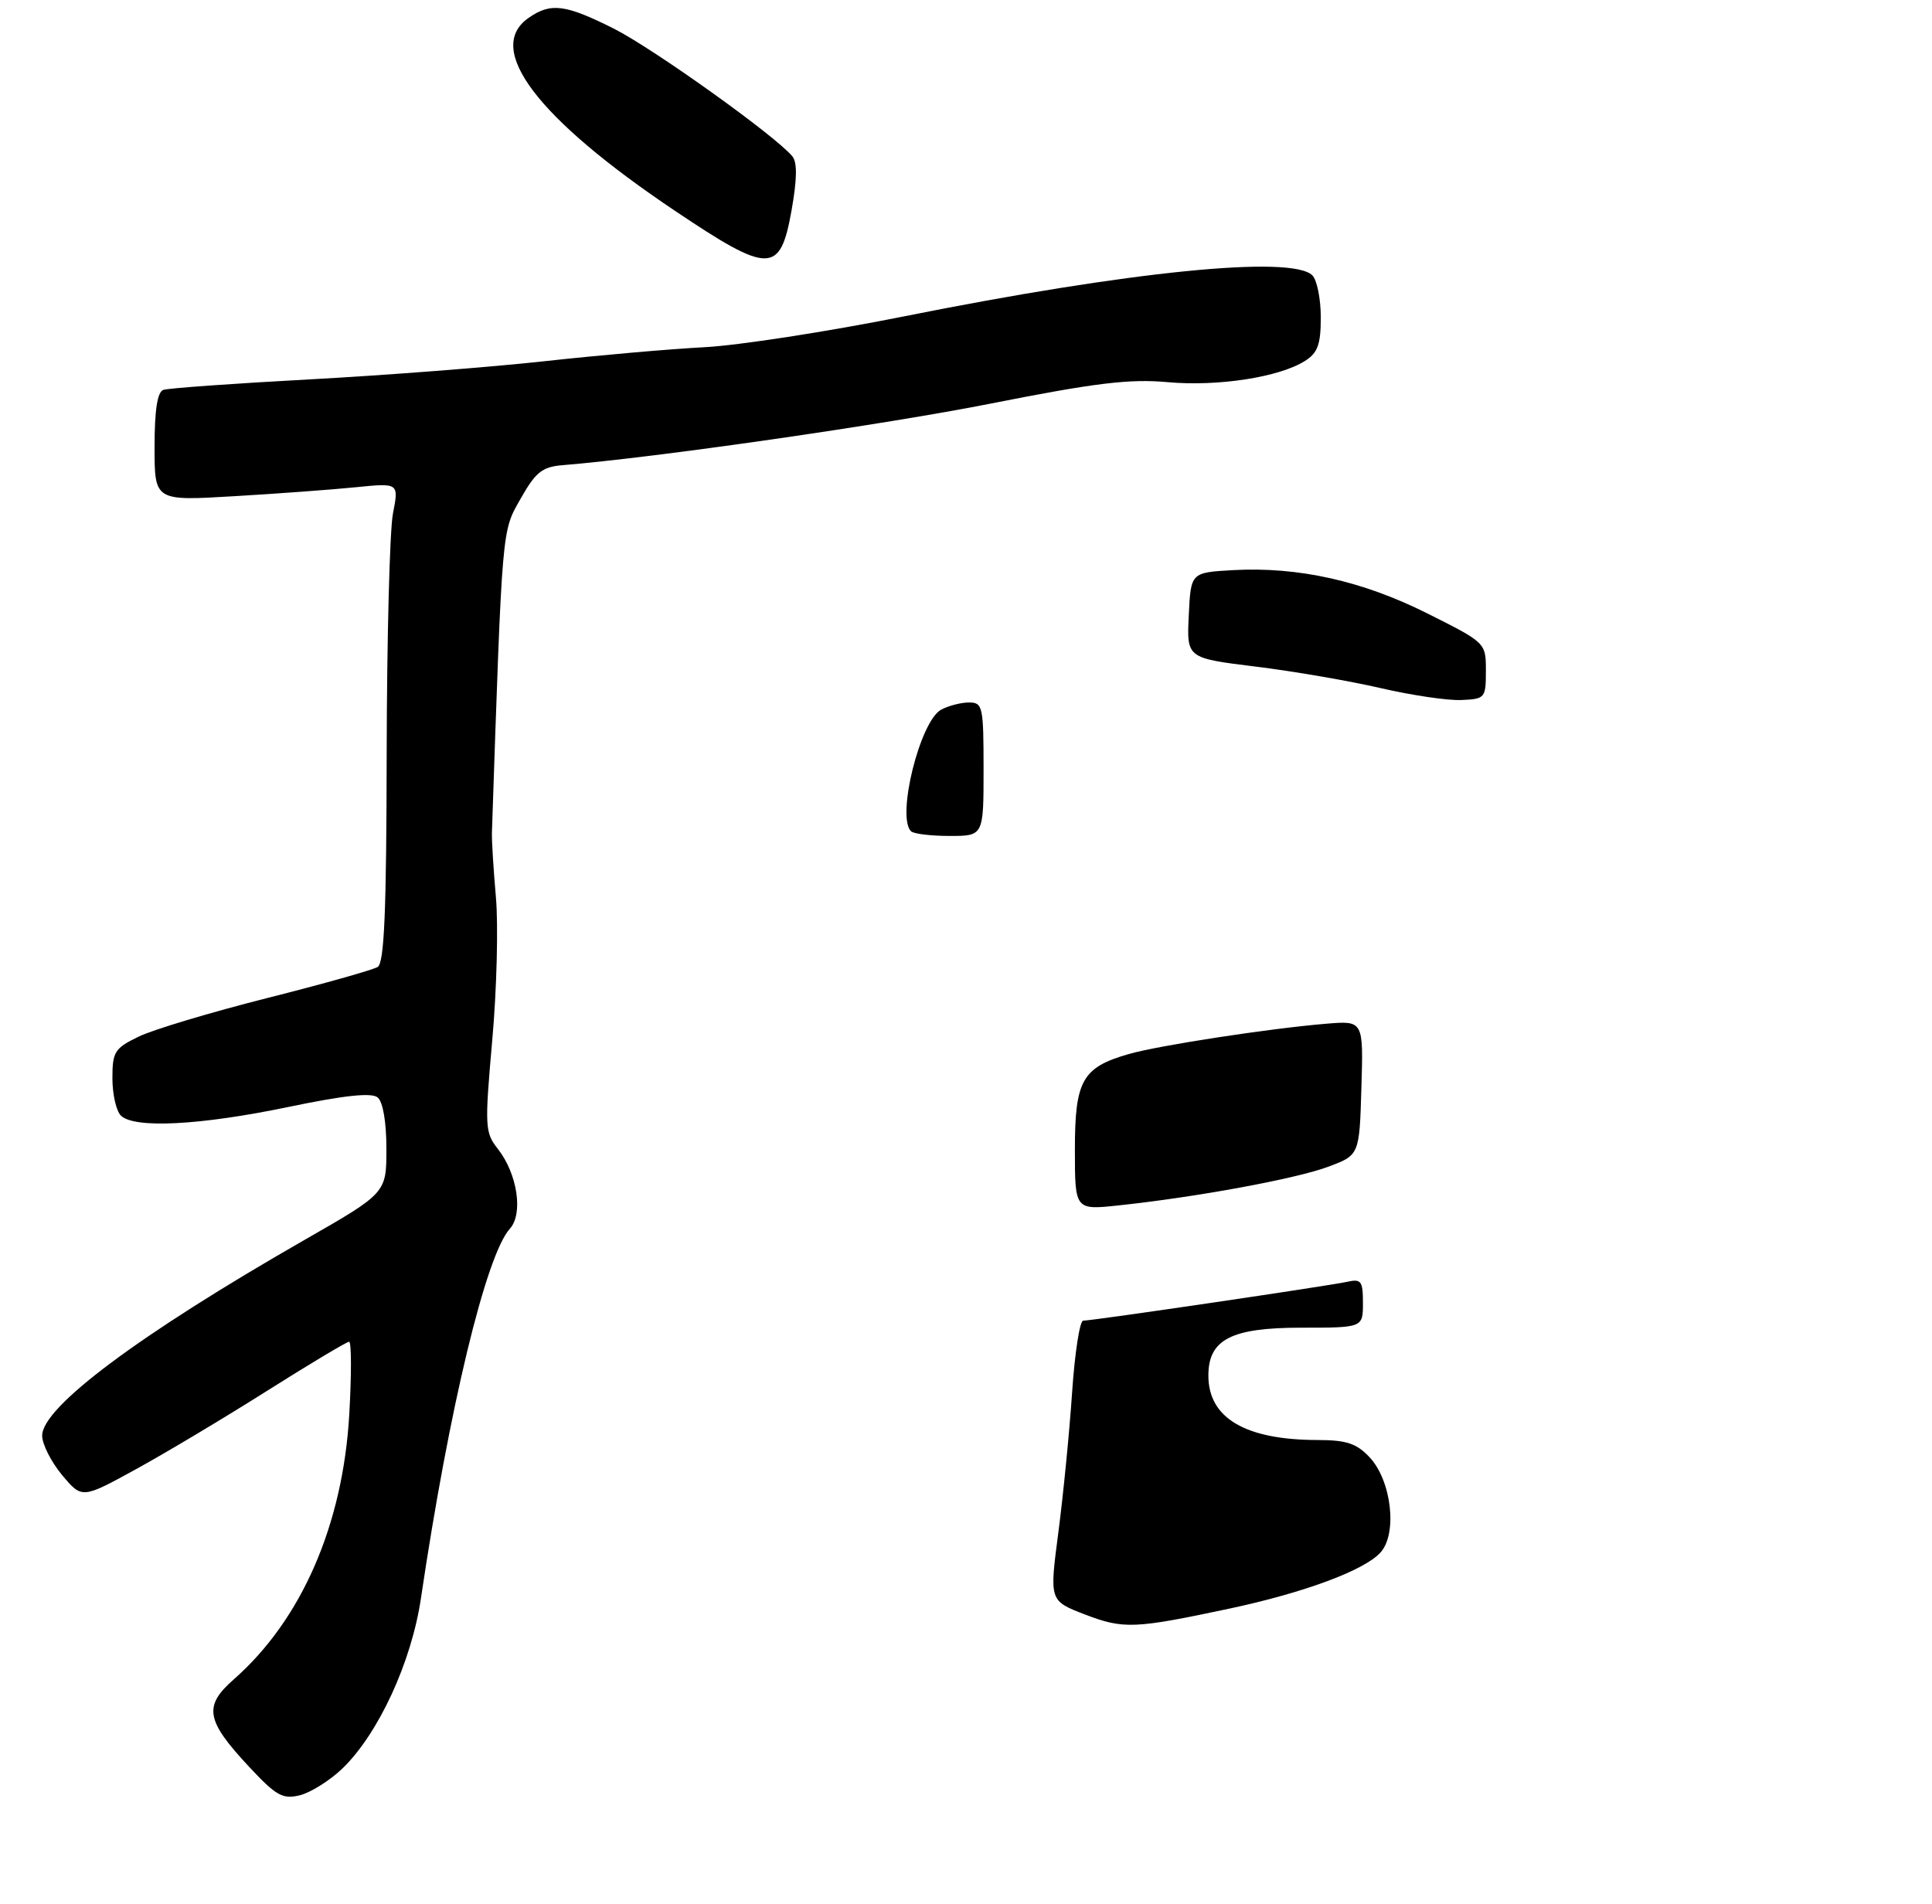 <?xml version="1.0" encoding="UTF-8" standalone="no"?>
<!DOCTYPE svg PUBLIC "-//W3C//DTD SVG 1.1//EN" "http://www.w3.org/Graphics/SVG/1.1/DTD/svg11.dtd" >
<svg xmlns="http://www.w3.org/2000/svg" xmlns:xlink="http://www.w3.org/1999/xlink" version="1.1" viewBox="0 0 275 271">
 <g >
 <path fill="currentColor"
d=" M 48.71 251.78 C 53.86 246.82 58.57 236.62 59.92 227.50 C 63.92 200.50 69.17 178.68 72.57 174.92 C 74.51 172.78 73.65 167.09 70.85 163.53 C 69.02 161.21 68.98 160.37 70.07 148.04 C 70.71 140.86 70.94 131.73 70.59 127.75 C 70.24 123.76 69.98 119.60 70.02 118.50 C 71.51 74.59 71.41 75.73 74.10 71.00 C 76.25 67.19 77.18 66.46 80.07 66.22 C 93.38 65.13 125.79 60.47 141.13 57.43 C 155.92 54.50 160.80 53.91 166.19 54.40 C 173.36 55.05 182.08 53.70 185.75 51.38 C 187.57 50.23 188.00 49.04 188.00 45.18 C 188.00 42.55 187.46 39.86 186.80 39.20 C 183.89 36.29 160.75 38.61 128.71 45.03 C 117.82 47.21 105.00 49.19 100.21 49.43 C 95.42 49.68 85.20 50.57 77.50 51.42 C 69.80 52.27 54.73 53.43 44.00 54.01 C 33.27 54.59 23.94 55.26 23.25 55.50 C 22.40 55.80 22.00 58.37 22.00 63.62 C 22.00 71.31 22.00 71.31 33.25 70.64 C 39.44 70.28 47.26 69.70 50.64 69.36 C 56.78 68.74 56.78 68.74 55.93 73.12 C 55.47 75.53 55.07 90.86 55.04 107.19 C 55.01 129.72 54.70 137.07 53.76 137.65 C 53.07 138.07 45.99 140.07 38.01 142.08 C 30.03 144.10 21.81 146.56 19.75 147.56 C 16.32 149.22 16.00 149.72 16.00 153.49 C 16.00 155.75 16.54 158.14 17.20 158.80 C 19.08 160.68 28.44 160.20 41.00 157.59 C 49.01 155.92 52.88 155.51 53.75 156.22 C 54.51 156.84 55.00 159.72 55.00 163.54 C 55.00 169.83 55.00 169.83 43.25 176.56 C 19.78 190.01 6.00 200.30 6.00 204.37 C 6.00 205.58 7.28 208.10 8.83 209.97 C 11.67 213.36 11.67 213.36 19.33 209.16 C 23.54 206.85 31.96 201.82 38.03 197.98 C 44.11 194.14 49.36 191.00 49.69 191.00 C 50.03 191.00 50.04 195.62 49.72 201.26 C 48.83 217.03 42.93 230.58 33.28 239.06 C 28.94 242.87 29.29 244.89 35.41 251.46 C 39.32 255.65 40.22 256.16 42.69 255.56 C 44.23 255.17 46.94 253.47 48.71 251.78 Z  M 211.50 95.50 C 211.50 91.50 211.50 91.50 203.18 87.33 C 193.92 82.68 184.77 80.65 175.50 81.16 C 169.50 81.50 169.50 81.50 169.21 87.59 C 168.91 93.68 168.91 93.68 178.71 94.89 C 184.09 95.55 192.10 96.93 196.50 97.95 C 200.90 98.97 206.07 99.74 208.00 99.65 C 211.39 99.50 211.50 99.38 211.50 95.50 Z  M 112.66 30.00 C 113.46 25.51 113.50 23.11 112.78 22.25 C 110.38 19.34 93.02 6.93 87.38 4.08 C 80.45 0.60 78.39 0.34 75.22 2.56 C 68.95 6.95 76.45 16.83 96.00 29.96 C 109.52 39.04 111.04 39.05 112.66 30.00 Z  M 154.44 229.83 C 149.37 227.88 149.37 227.88 150.64 218.19 C 151.34 212.86 152.22 203.89 152.60 198.25 C 152.98 192.61 153.69 188.00 154.18 188.00 C 155.53 188.00 189.18 183.04 191.75 182.47 C 193.75 182.02 194.00 182.35 194.00 185.48 C 194.00 189.00 194.00 189.00 185.19 189.00 C 175.25 189.00 172.00 190.68 172.00 195.82 C 172.00 201.88 177.27 204.98 187.58 204.99 C 191.66 205.00 193.10 205.48 194.94 207.44 C 198.07 210.77 198.94 218.31 196.50 221.00 C 194.20 223.55 185.64 226.72 175.00 228.99 C 161.46 231.87 159.92 231.93 154.44 229.83 Z  M 153.00 163.63 C 153.00 153.80 154.05 151.94 160.69 150.04 C 164.95 148.82 180.70 146.40 188.78 145.73 C 194.07 145.29 194.07 145.29 193.78 154.86 C 193.50 164.44 193.50 164.44 189.00 166.11 C 184.38 167.82 170.32 170.41 159.25 171.59 C 153.00 172.26 153.00 172.26 153.00 163.63 Z  M 129.67 118.33 C 127.58 116.25 130.96 102.63 133.97 101.02 C 135.01 100.46 136.80 100.00 137.93 100.00 C 139.88 100.00 140.00 100.57 140.00 109.50 C 140.00 119.00 140.00 119.00 135.17 119.00 C 132.51 119.00 130.03 118.70 129.67 118.33 Z "/>
</g>
</svg>